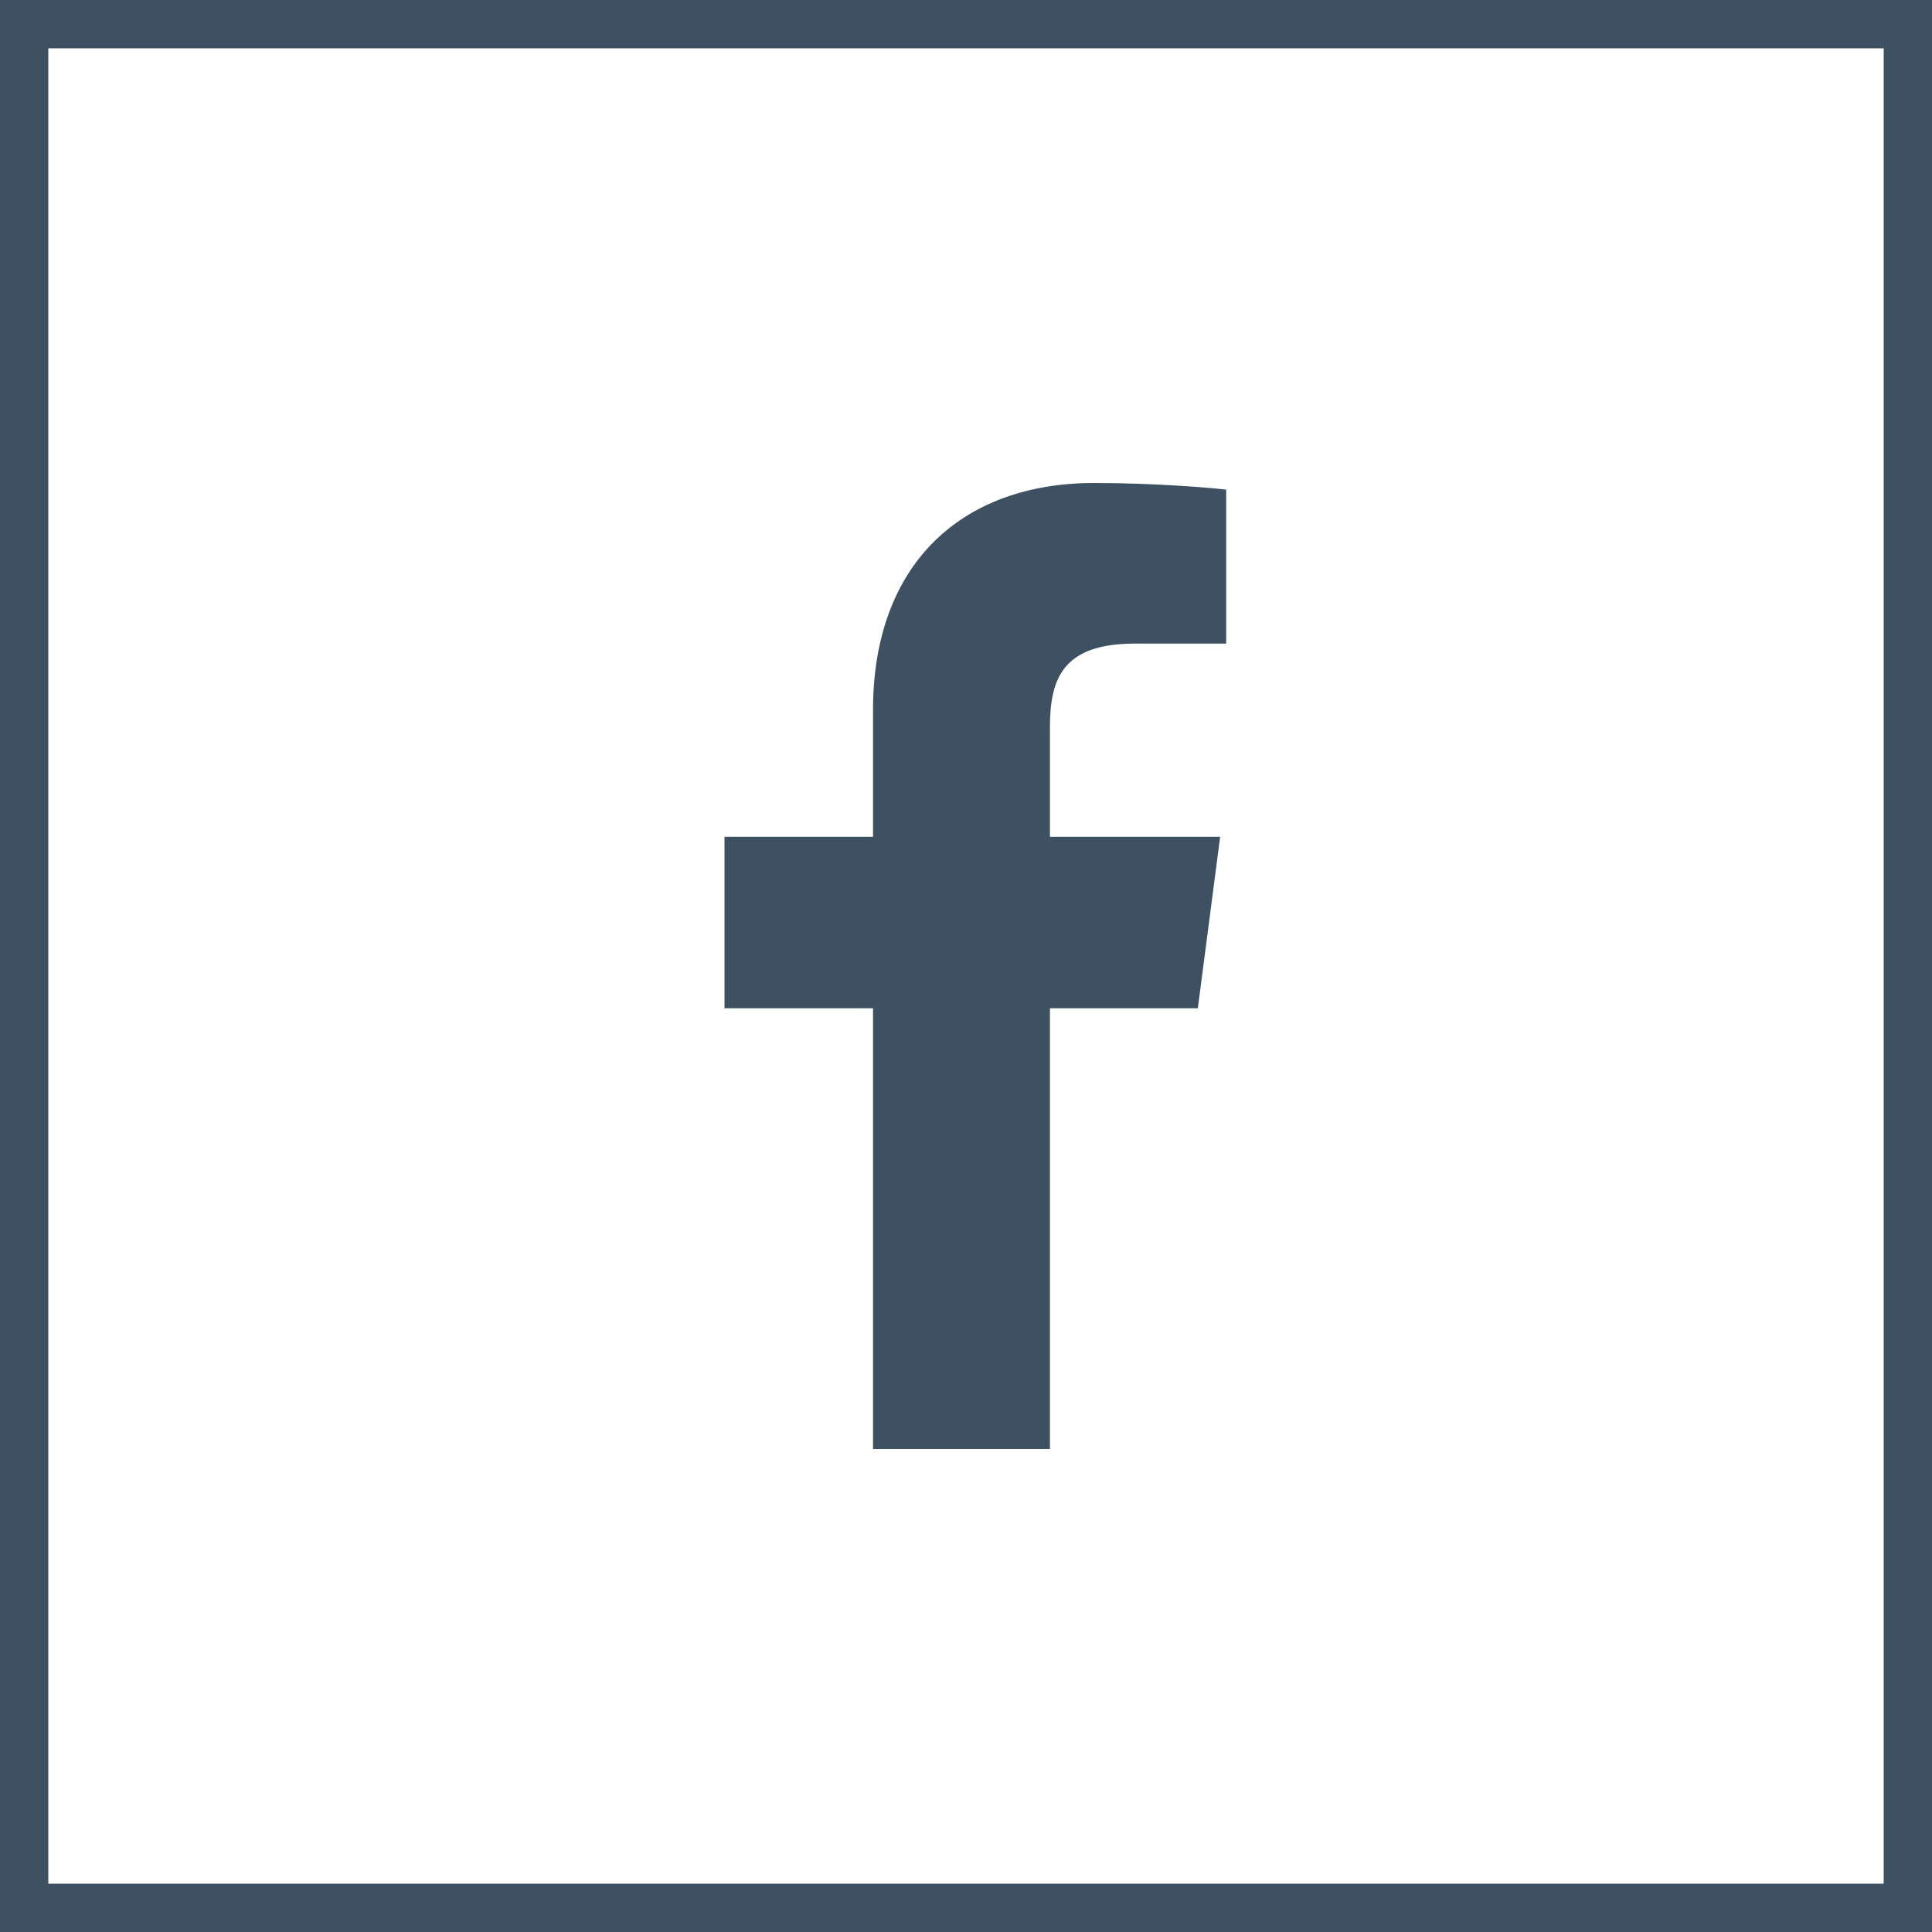 <svg width="40" height="40" viewBox="0 0 40 40" fill="none" xmlns="http://www.w3.org/2000/svg">
<rect width="40" height="40" fill="white"/>
<rect x="0.5" y="0.5" width="39" height="39" stroke="#072038" stroke-opacity="0.78"/>
<path d="M18.075 30H21.738V20.875H24.8L25.262 17.325H21.738V15.05C21.738 14.025 22.025 13.325 23.5 13.325H25.387V10.137C25.062 10.1 23.95 10 22.65 10C19.925 10 18.075 11.662 18.075 14.7V17.325H15V20.875H18.075V30Z" fill="#072038" fill-opacity="0.78"/>
</svg>
